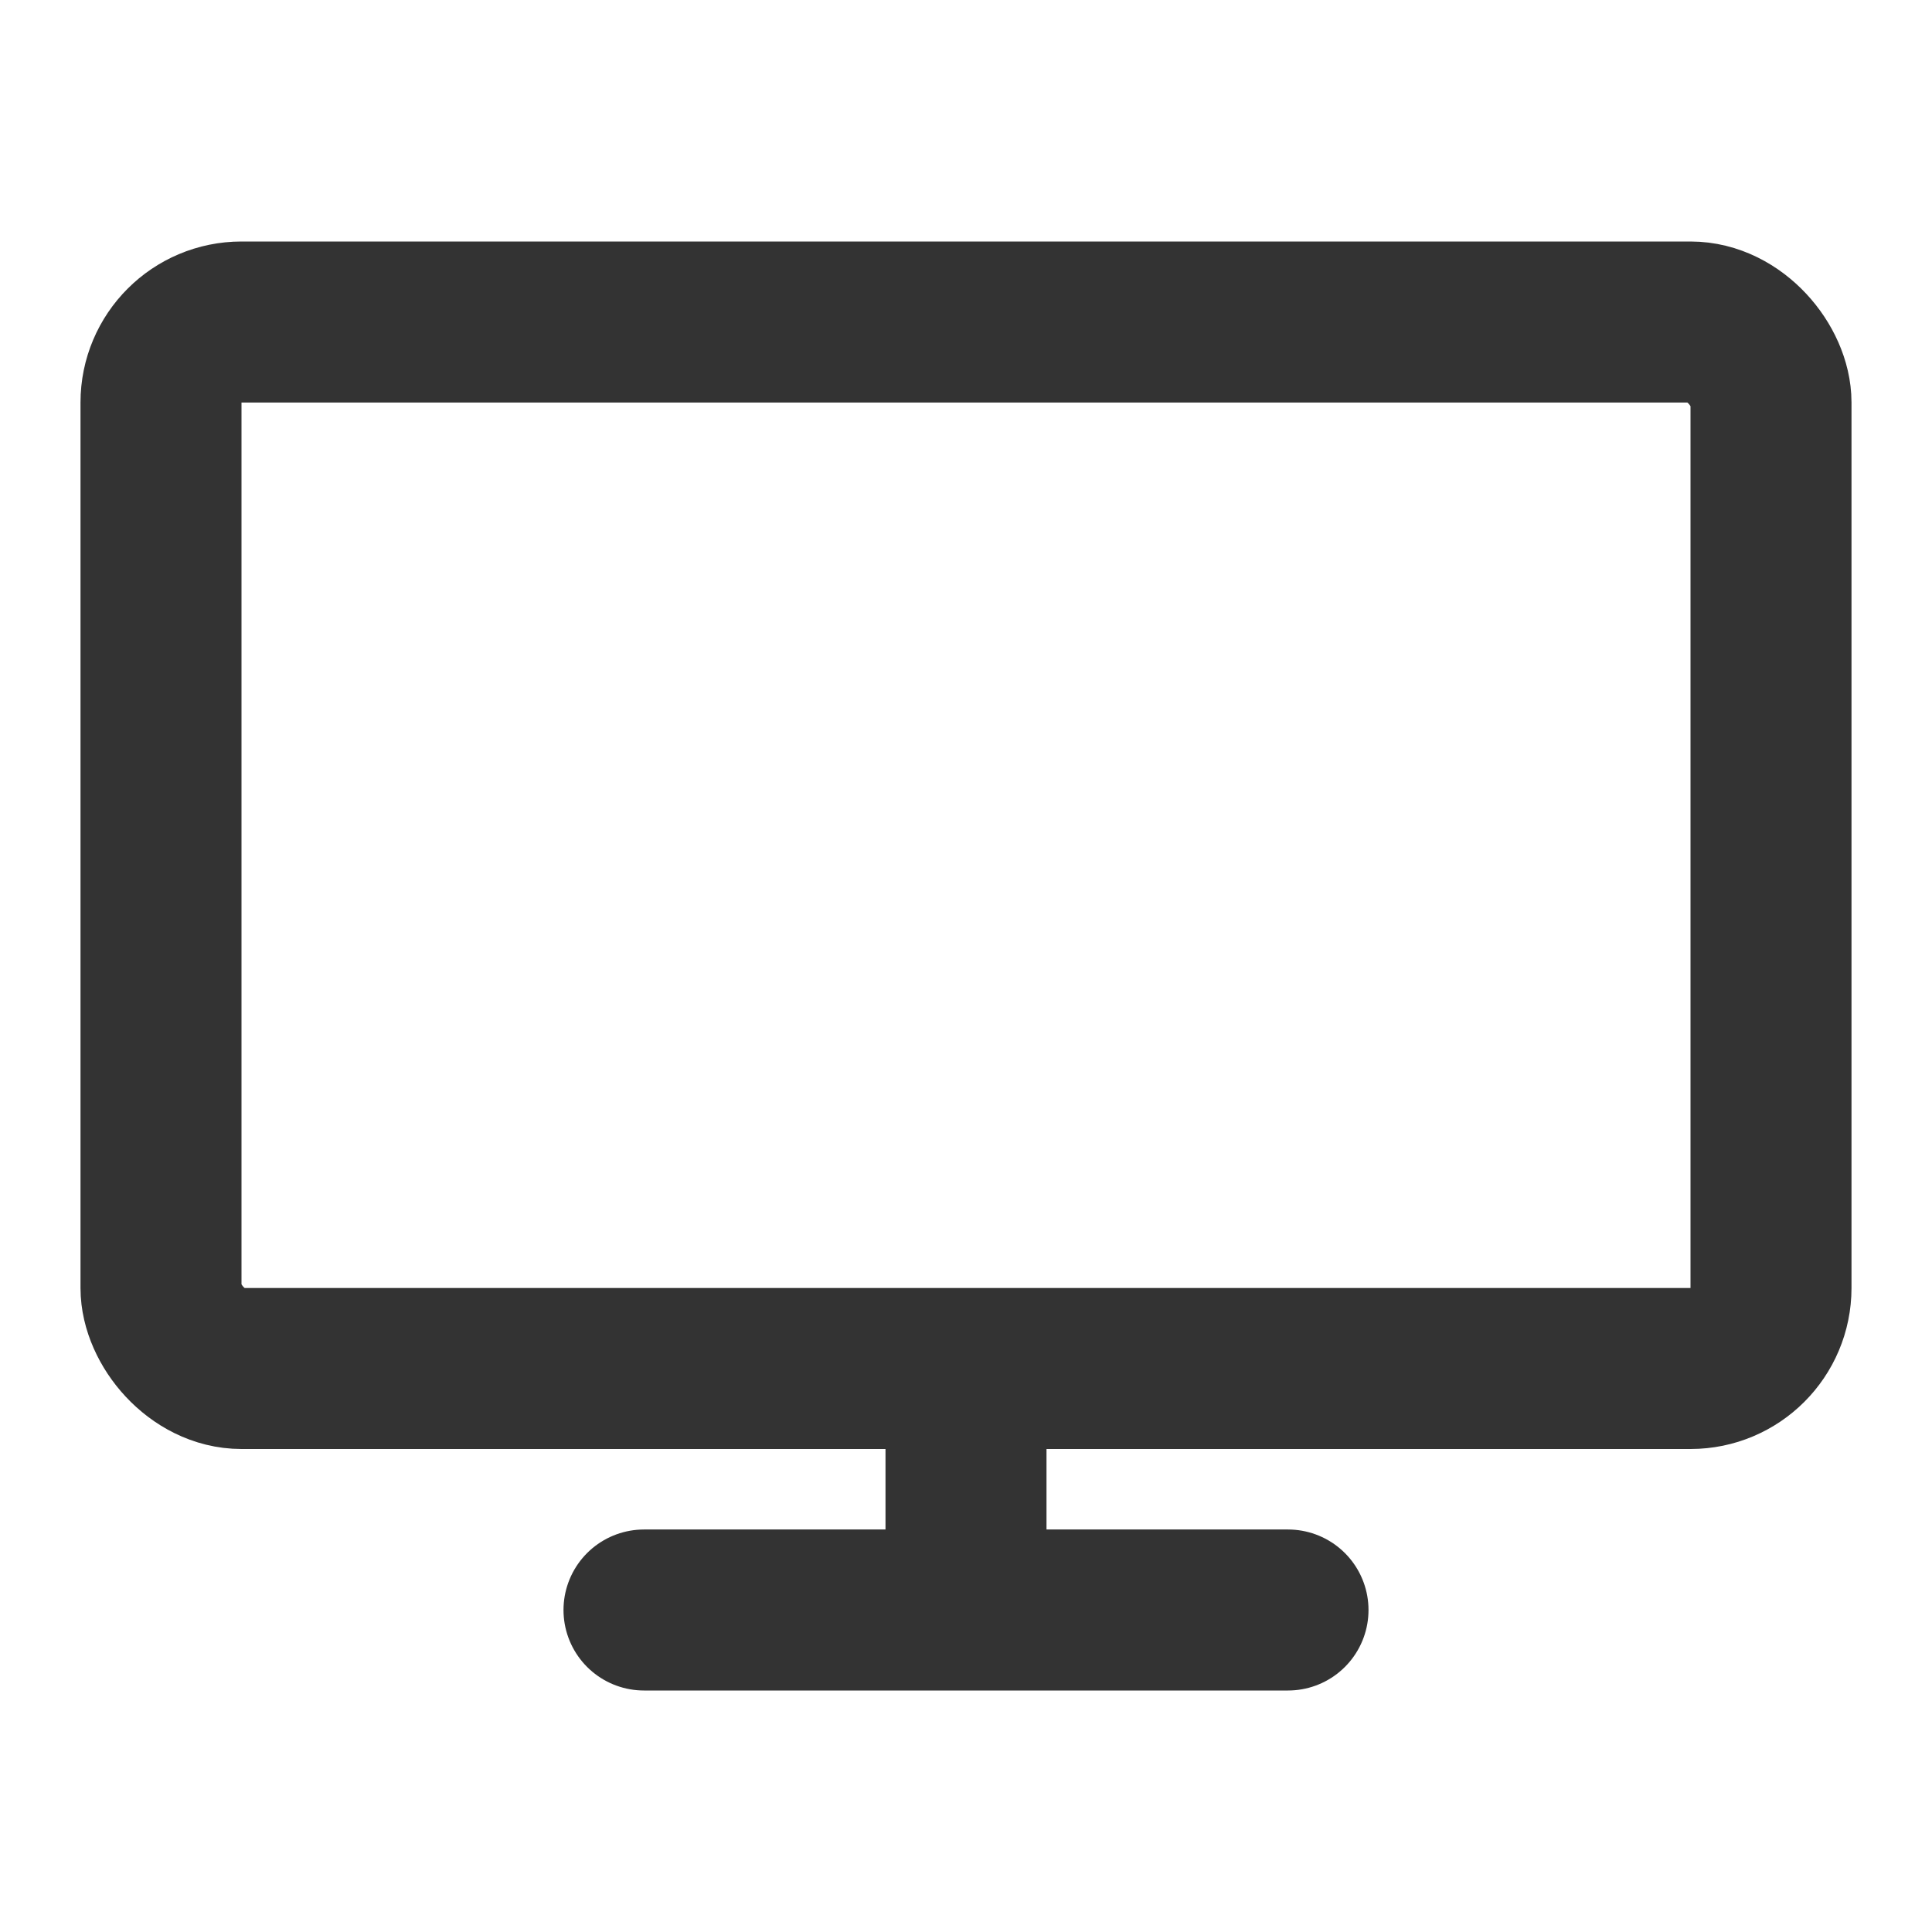 <?xml version="1.0" encoding="UTF-8"?>
<svg width="24px" height="24px" viewBox="0 0 24 24" version="1.1" xmlns="http://www.w3.org/2000/svg" xmlns:xlink="http://www.w3.org/1999/xlink">
    <!-- Generator: Sketch 43.2 (39069) - http://www.bohemiancoding.com/sketch -->
    <title>tv</title>
    <desc>Created with Sketch.</desc>
    <defs></defs>
    <g id="Page-1" stroke="none" stroke-width="1" fill="none" fill-rule="evenodd">
        <g id="Artboard-4" transform="translate(-576, -203)" stroke="#333333" stroke-width="2">
            <g id="53" transform="translate(576, 203)">
                <rect id="screen" x="2" y="4" width="20" height="13" rx="1"></rect>
                <path d="M12,17 L12,20" id="Path-103"></path>
                <path d="M8,20 L16,20" id="Path-104" stroke-linecap="round" stroke-linejoin="round"></path>
            </g>
        </g>
    </g>
</svg>